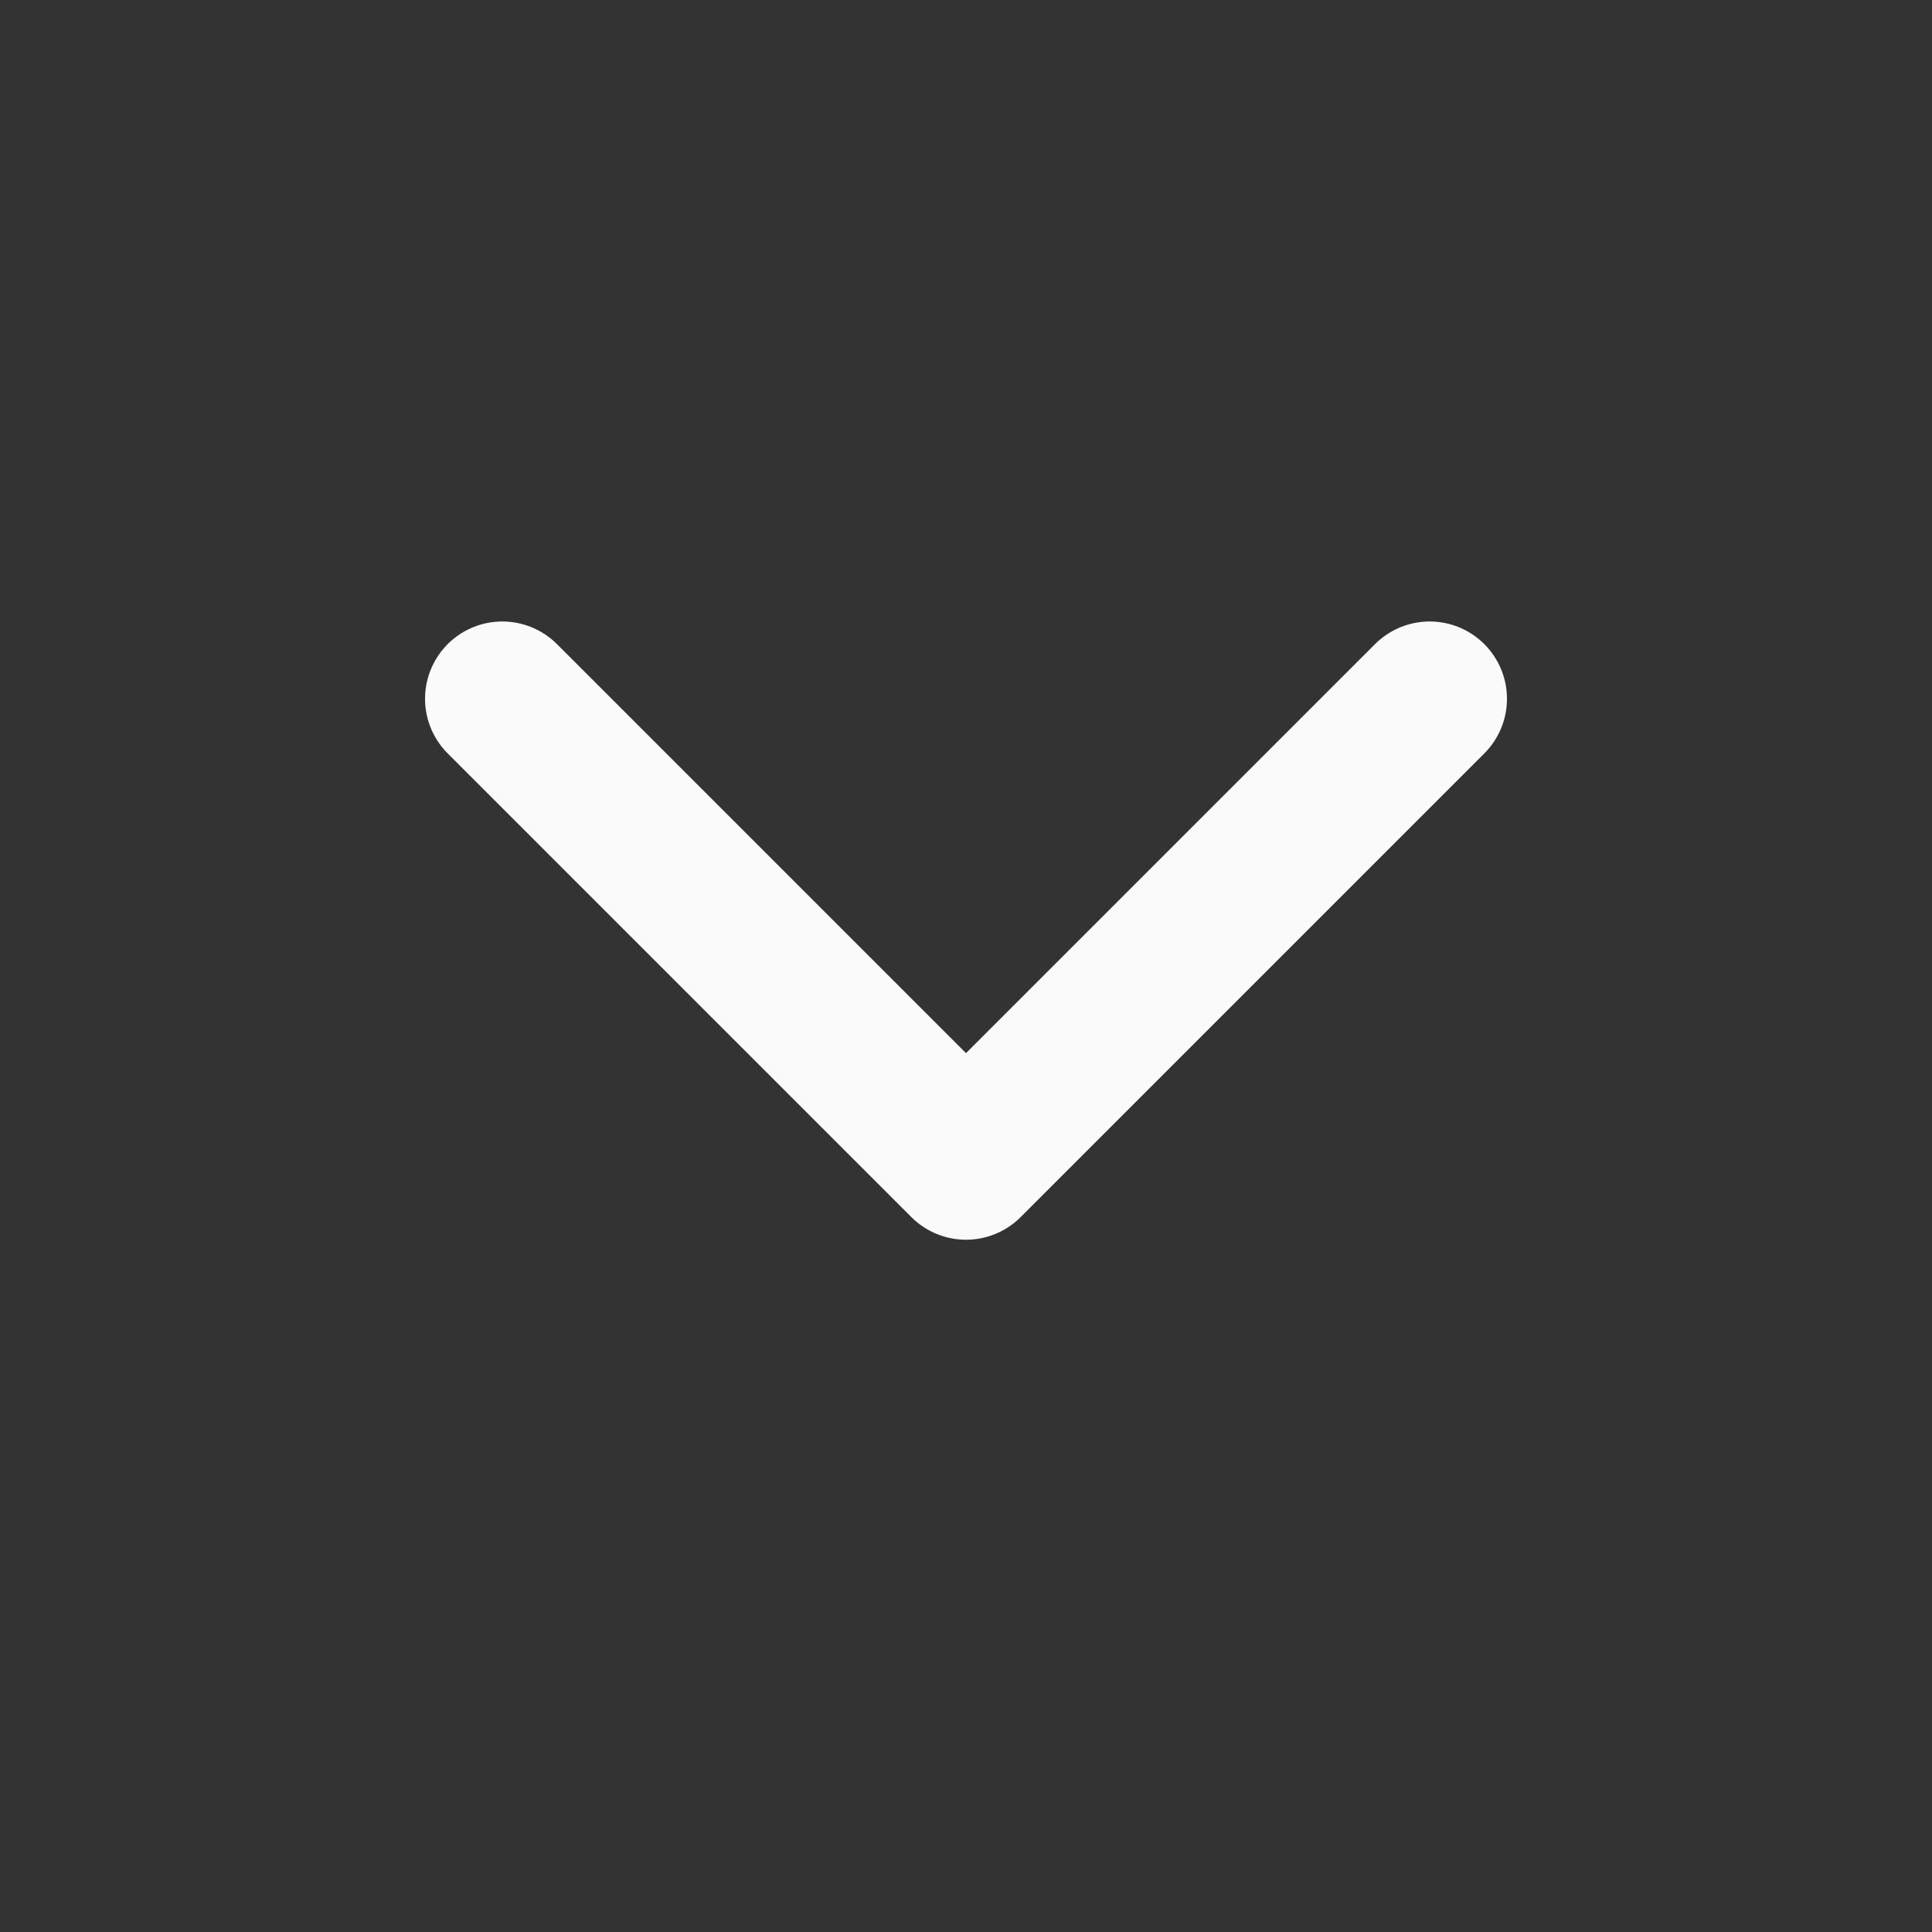 <svg width="25" height="25" viewBox="0 0 25 25" fill="none" xmlns="http://www.w3.org/2000/svg">
<rect x="0" y="0" width="25" height="25" fill="#333333" stroke="none"/>
<path d="M6.5 9.042L12.5 15.042L18.5 9.042" stroke="#FAFAFA" stroke-width="2" stroke-linecap="round" stroke-linejoin="round"/>
</svg>
